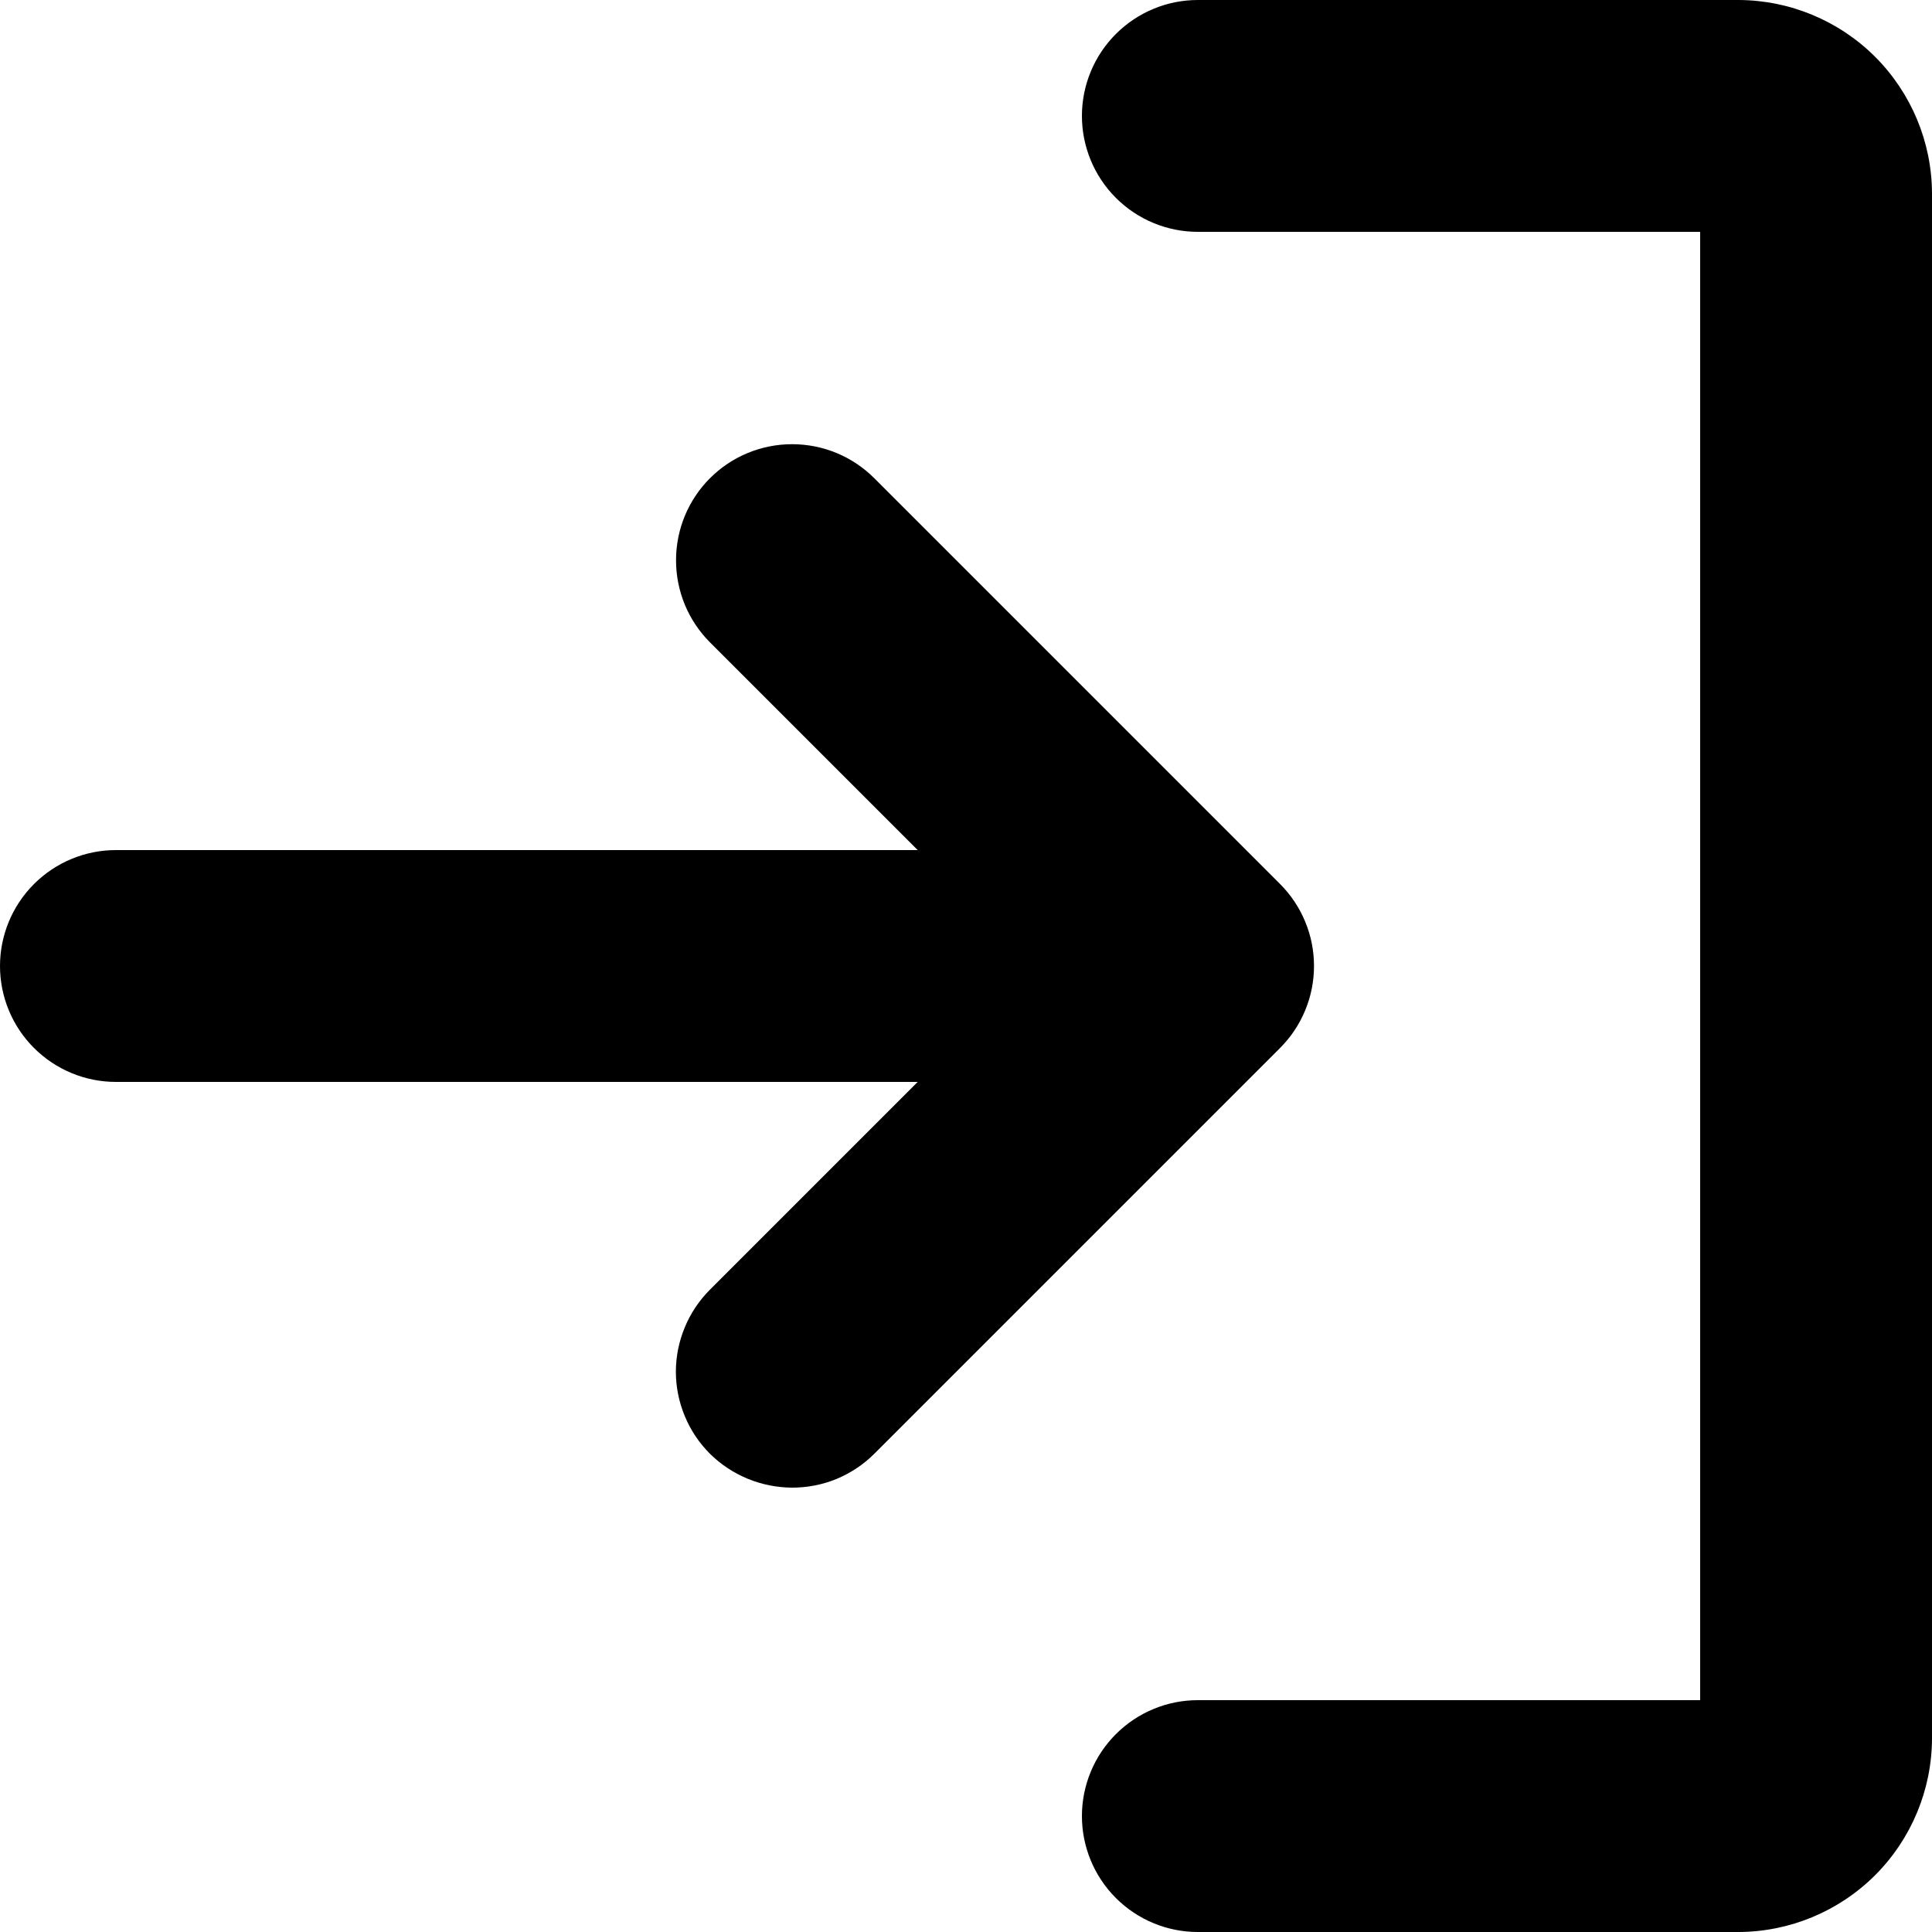 <svg width="24" height="24" viewBox="0 0 24 24" xmlns="http://www.w3.org/2000/svg">
<path d="M15.9 13.02L10.86 18.06C10.726 18.194 10.567 18.299 10.392 18.372C10.217 18.444 10.029 18.48 9.84 18.48C9.458 18.478 9.092 18.328 8.82 18.06C8.686 17.926 8.579 17.767 8.507 17.592C8.434 17.417 8.396 17.23 8.396 17.04C8.396 16.851 8.434 16.663 8.507 16.488C8.579 16.313 8.686 16.154 8.82 16.02L11.4 13.44H1.44C1.058 13.44 0.692 13.288 0.422 13.018C0.152 12.748 0 12.382 0 12C0 11.618 0.152 11.252 0.422 10.982C0.692 10.712 1.058 10.56 1.44 10.56H11.4L8.82 7.98C8.549 7.709 8.398 7.343 8.398 6.96C8.398 6.577 8.549 6.211 8.82 5.94C9.091 5.669 9.457 5.518 9.84 5.518C10.223 5.518 10.589 5.669 10.86 5.94L15.9 10.98C16.034 11.114 16.141 11.273 16.213 11.448C16.286 11.623 16.323 11.81 16.323 12C16.323 12.19 16.286 12.377 16.213 12.552C16.141 12.727 16.034 12.886 15.9 13.02ZM21.6 0H14.88C14.498 0 14.132 0.152 13.862 0.422C13.592 0.692 13.44 1.058 13.44 1.44C13.44 1.822 13.592 2.188 13.862 2.458C14.132 2.728 14.498 2.88 14.88 2.88H21.12V21.12H14.88C14.498 21.12 14.132 21.272 13.862 21.542C13.592 21.812 13.44 22.178 13.44 22.56C13.44 22.942 13.592 23.308 13.862 23.578C14.132 23.848 14.498 24 14.88 24H21.6C22.235 23.997 22.844 23.743 23.294 23.294C23.743 22.844 23.997 22.235 24 21.6V2.4C23.997 1.764 23.743 1.156 23.294 0.706C22.844 0.257 22.235 0.003 21.6 0Z"/>
</svg>
